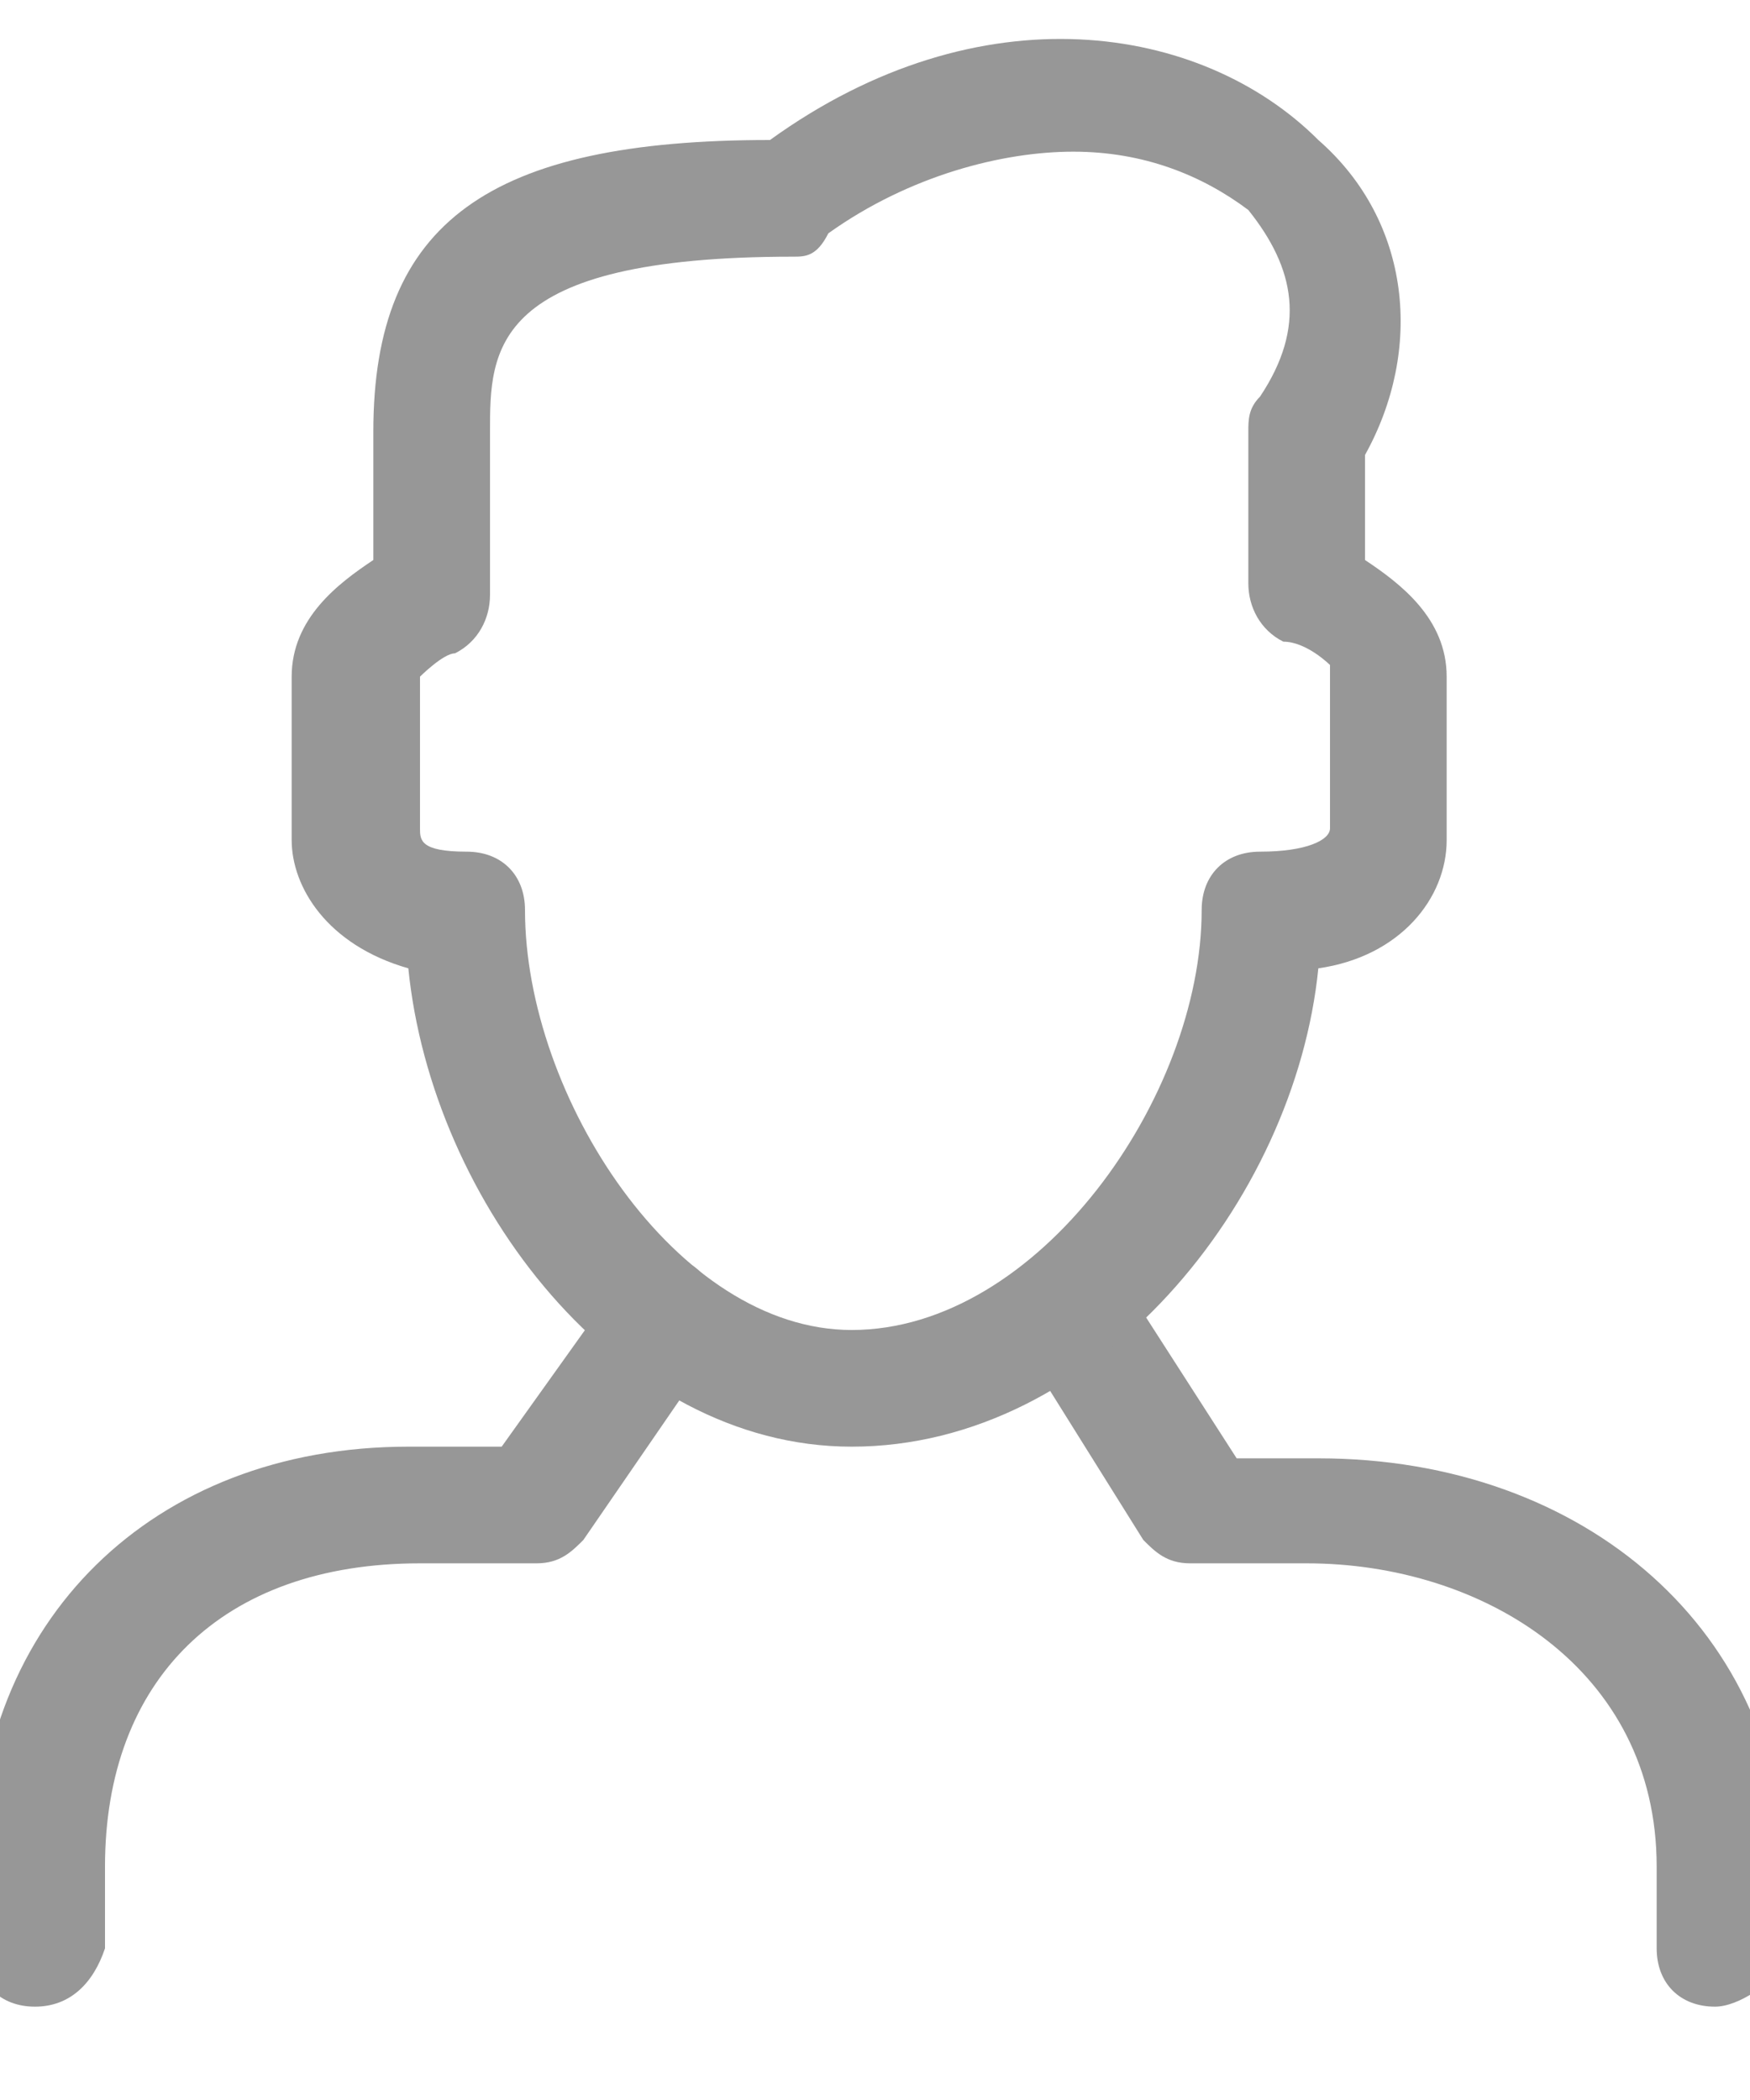 <svg id="Layer_1" xmlns="http://www.w3.org/2000/svg" viewBox="0 0 15 18"><style>.st0{fill:#979797}</style><title>A6D12EA0-7B7B-4DA7-B557-A04D9D5080BB</title><path class="st0" d="M14.7 17.2c-.3 0-.5-.2-.5-.5V16c0-1.7-1.5-2.6-3-2.6h-1c-.2 0-.3-.1-.4-.2l-1-1.6c-.1-.2-.1-.5.2-.7.2-.1.5-.1.7.2l.9 1.4h.7c2.3 0 4 1.5 4 3.6v.7c-.1.2-.4.4-.6.4zm-14.4 0c-.3 0-.5-.2-.5-.5V16c0-2.1 1.5-3.6 3.7-3.6h.8l1-1.4c.2-.2.5-.3.7-.1.2.2.3.5.1.7L5 13.2c-.1.1-.2.2-.4.2h-1c-1.7 0-2.7 1-2.7 2.6v.7c-.1.3-.3.5-.6.5z"/><path class="st0" d="M7.3 12.4c-2 0-3.6-2.1-3.8-4.1-.7-.2-1-.7-1-1.1V5.8c0-.5.4-.8.7-1V3.7c0-1.8 1-2.5 3.4-2.5 1.8-1.3 3.7-1 4.7 0 .8.7.9 1.8.4 2.7v.9c.3.2.7.5.7 1v1.4c0 .5-.4 1-1.1 1.1-.2 2-1.9 4.1-4 4.1zM9.2 1.3c-.6 0-1.4.2-2.1.7-.1.2-.2.2-.3.2-2.6 0-2.6.8-2.6 1.5v1.4c0 .2-.1.4-.3.5-.1 0-.3.2-.3.2v1.3c0 .1 0 .2.4.2.3 0 .5.2.5.5 0 1.6 1.3 3.6 2.8 3.6 1.6 0 3-2 3-3.6 0-.3.2-.5.5-.5.4 0 .6-.1.6-.2V5.7s-.2-.2-.4-.2c-.2-.1-.3-.3-.3-.5V3.7c0-.1 0-.2.1-.3.4-.6.3-1.1-.1-1.6-.4-.3-.9-.5-1.5-.5z"/></svg>